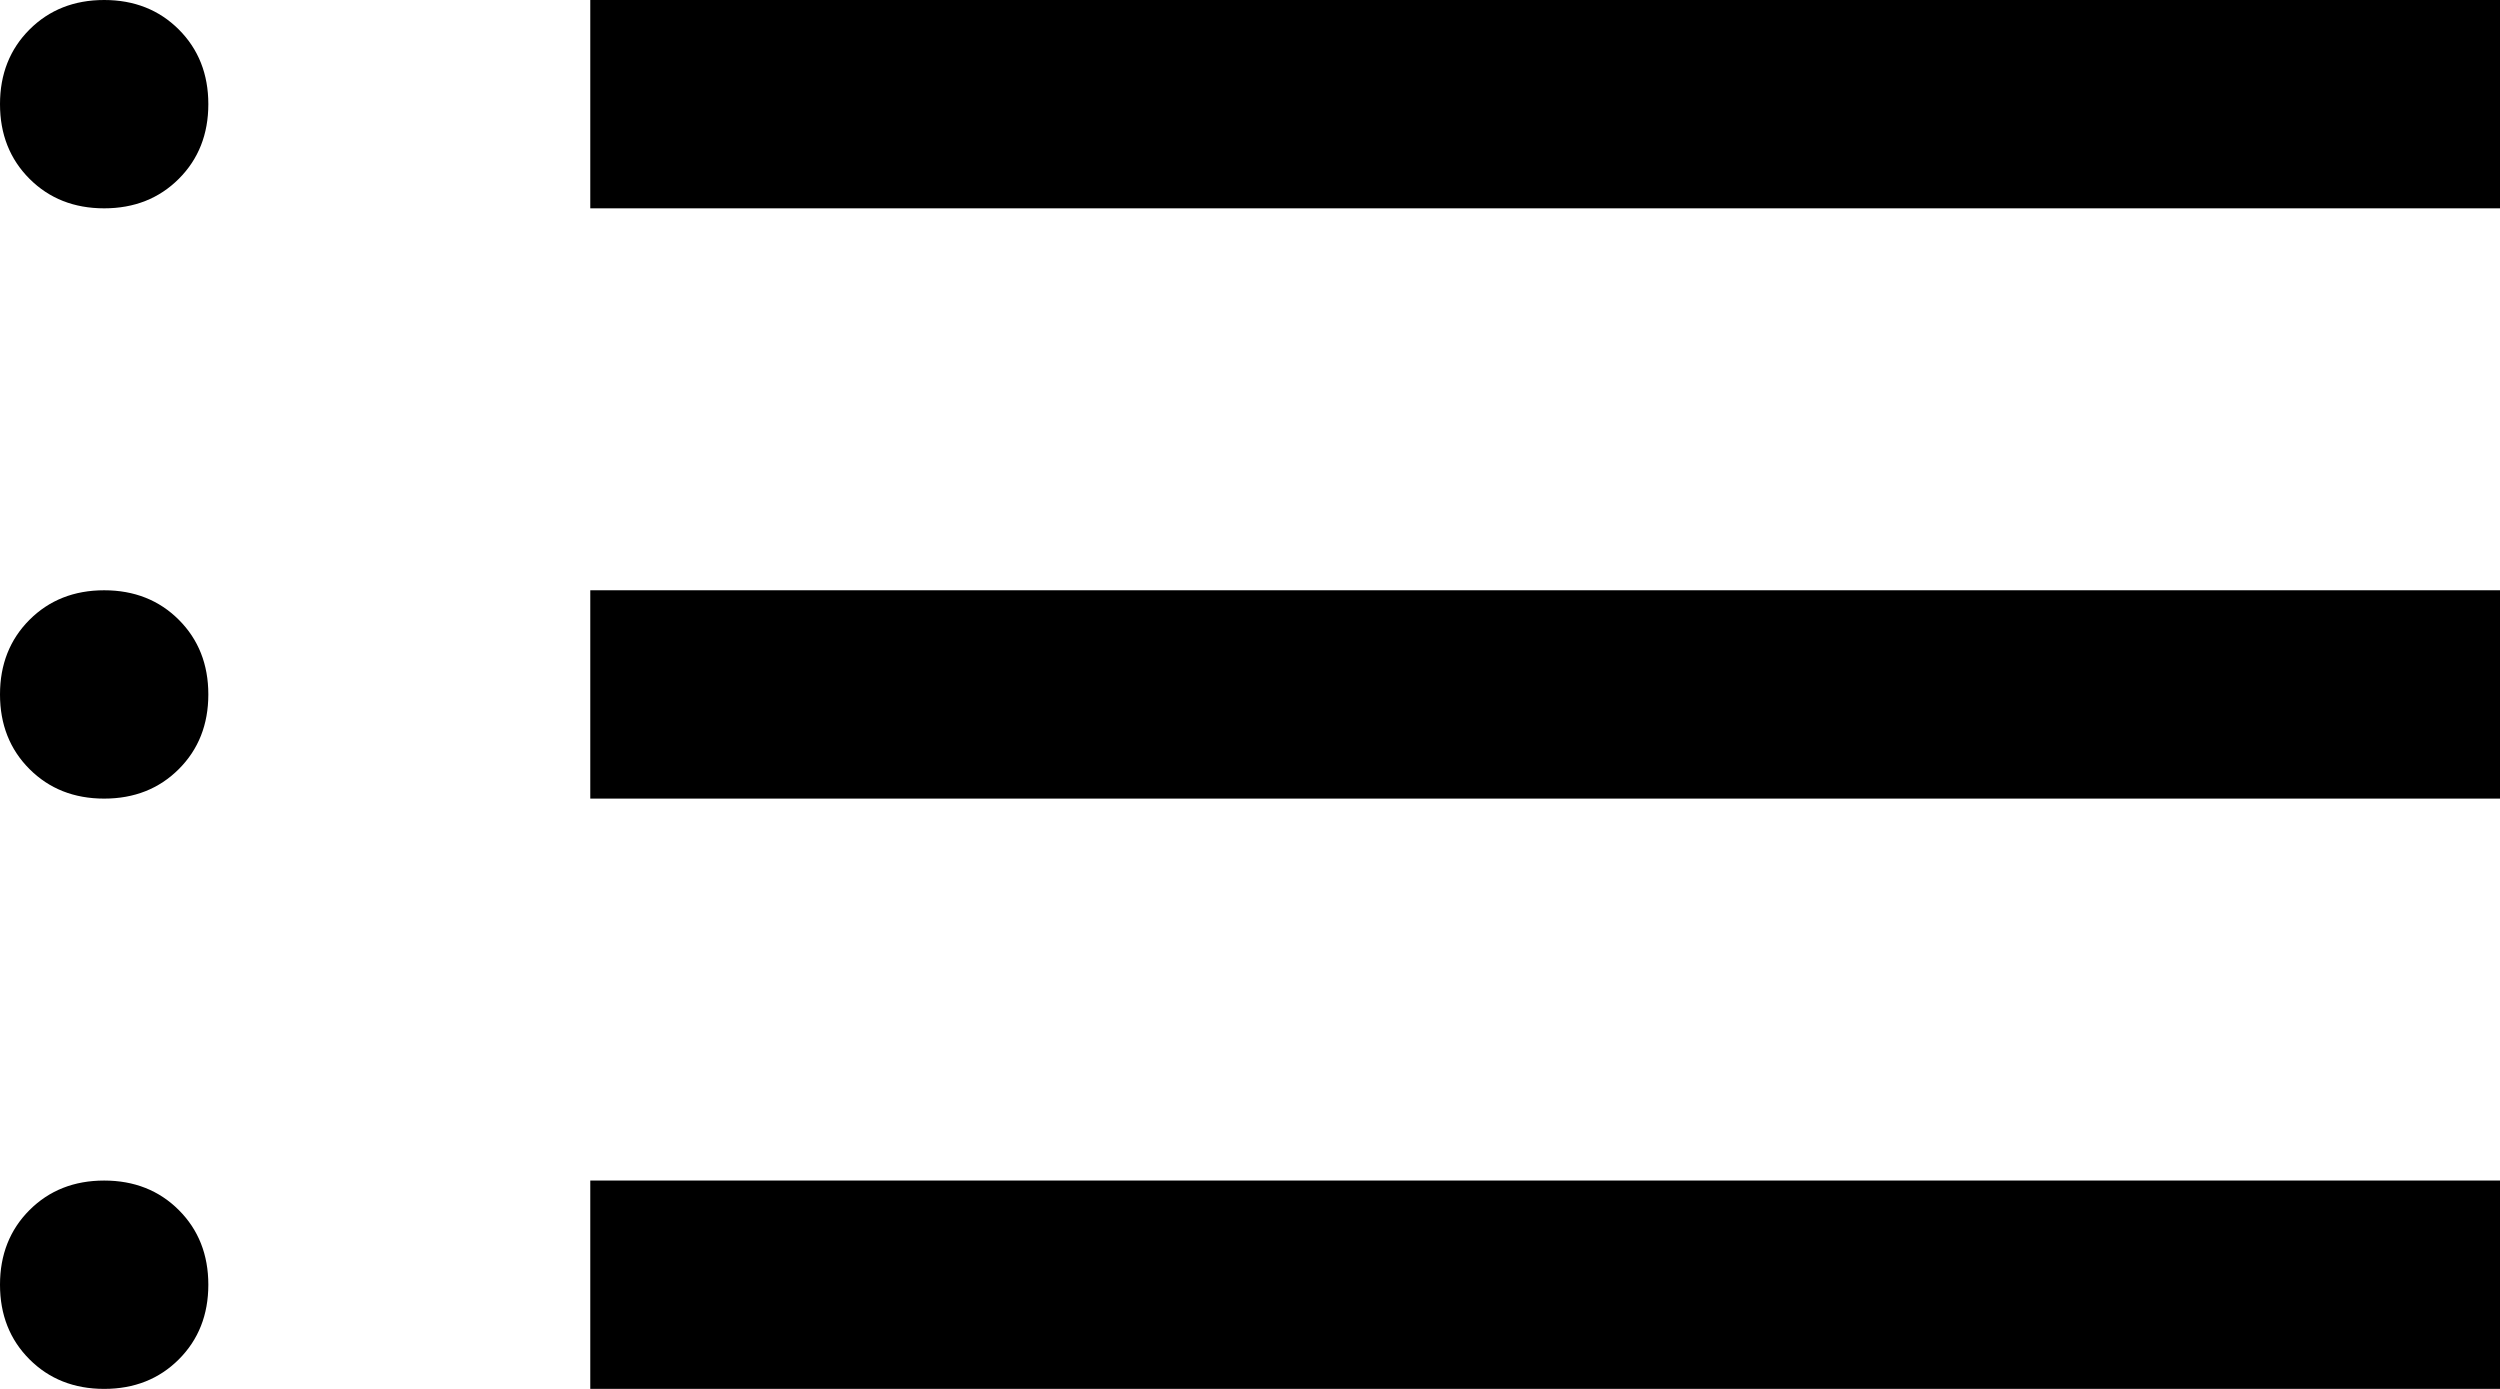 <svg width="36" height="20" viewBox="0 0 36 20" fill="none" xmlns="http://www.w3.org/2000/svg">
<path d="M1.5 20C1.067 20 0.708 19.858 0.425 19.575C0.142 19.292 0 18.933 0 18.5C0 18.067 0.142 17.708 0.425 17.425C0.708 17.142 1.067 17 1.5 17C1.933 17 2.292 17.142 2.575 17.425C2.858 17.708 3 18.067 3 18.5C3 18.933 2.858 19.292 2.575 19.575C2.292 19.858 1.933 20 1.5 20ZM1.5 11.5C1.067 11.5 0.708 11.358 0.425 11.075C0.142 10.792 0 10.433 0 10C0 9.567 0.142 9.208 0.425 8.925C0.708 8.642 1.067 8.5 1.5 8.5C1.933 8.5 2.292 8.642 2.575 8.925C2.858 9.208 3 9.567 3 10C3 10.433 2.858 10.792 2.575 11.075C2.292 11.358 1.933 11.5 1.5 11.5ZM1.5 3C1.067 3 0.708 2.858 0.425 2.575C0.142 2.292 0 1.933 0 1.5C0 1.067 0.142 0.708 0.425 0.425C0.708 0.142 1.067 0 1.5 0C1.933 0 2.292 0.142 2.575 0.425C2.858 0.708 3 1.067 3 1.5C3 1.933 2.858 2.292 2.575 2.575C2.292 2.858 1.933 3 1.5 3ZM8.5 20V17H36V20H8.5ZM8.5 11.5V8.5H36V11.5H8.5ZM8.5 3V0H36V3H8.5Z" fill="black"/>
</svg>
